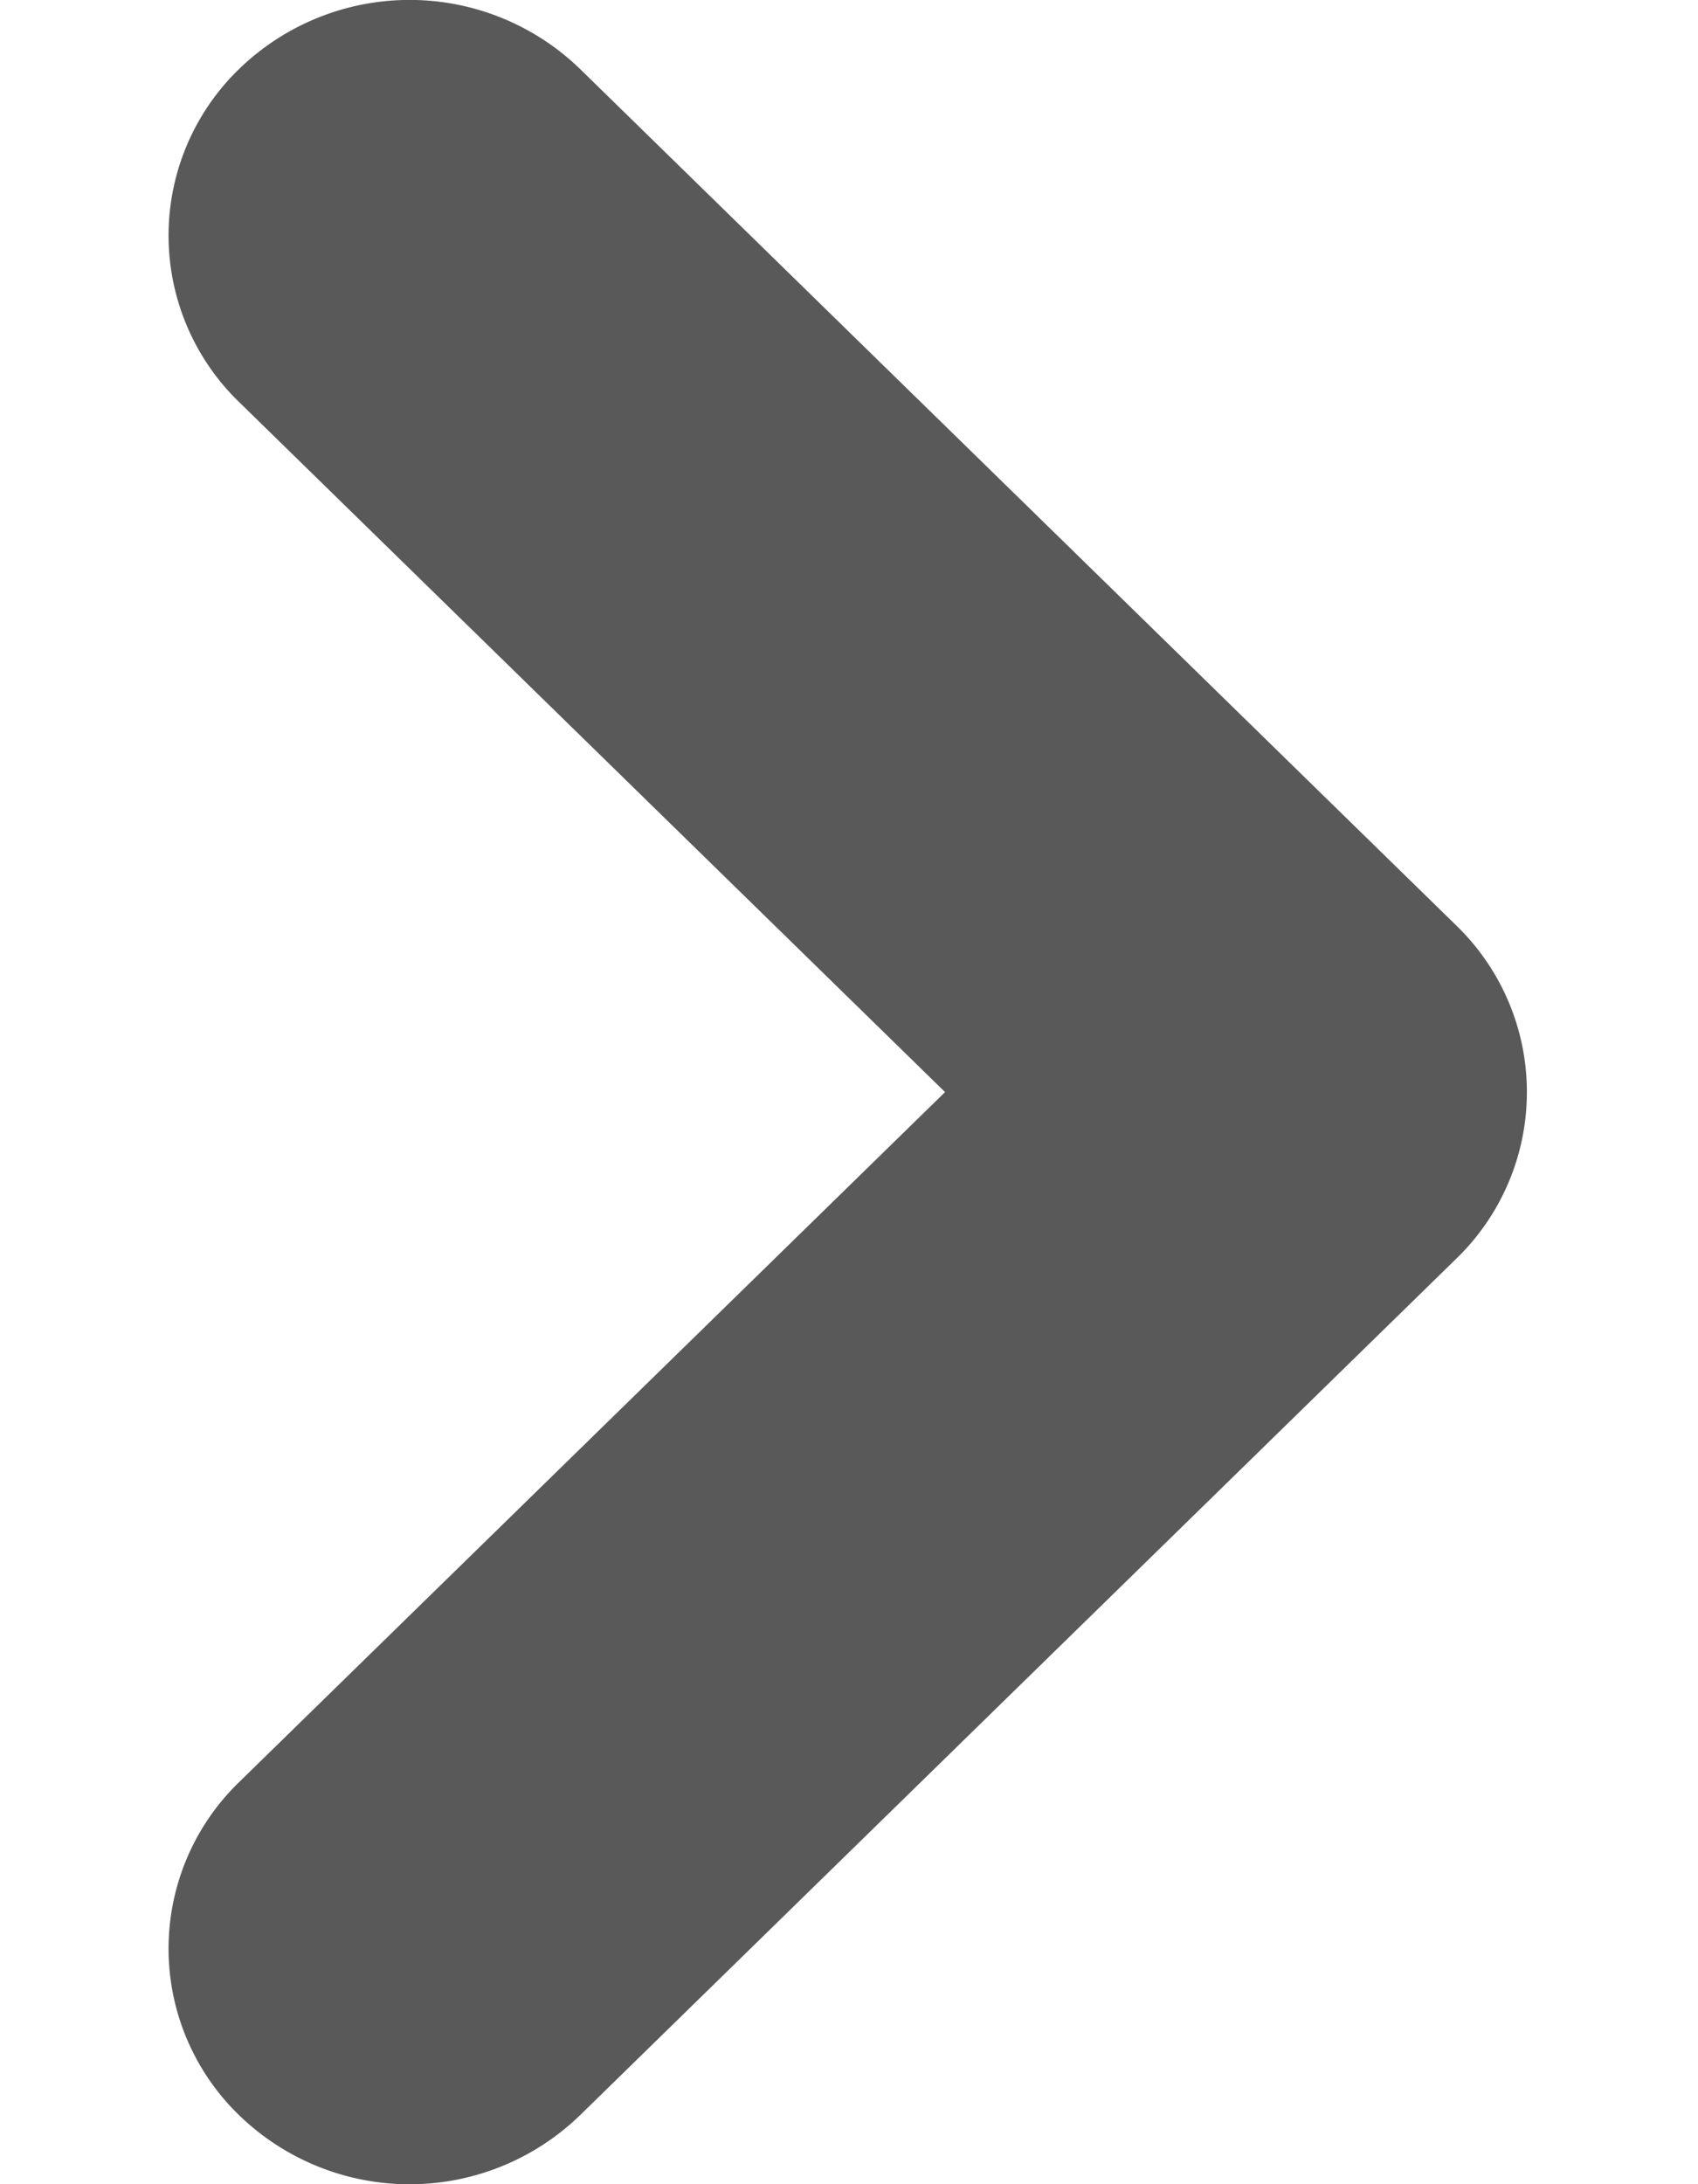 <svg xmlns="http://www.w3.org/2000/svg" width="7" height="9" fill="none"><path fill="#595959" fill-rule="evenodd" d="M.986 7.343a.955.955 0 000 1.373 1.01 1.01 0 001.405 0l3.613-3.53a.955.955 0 000-1.372L2.391.284a1.01 1.01 0 00-1.405 0 .955.955 0 000 1.373L3.896 4.5z" clip-rule="evenodd"/></svg>